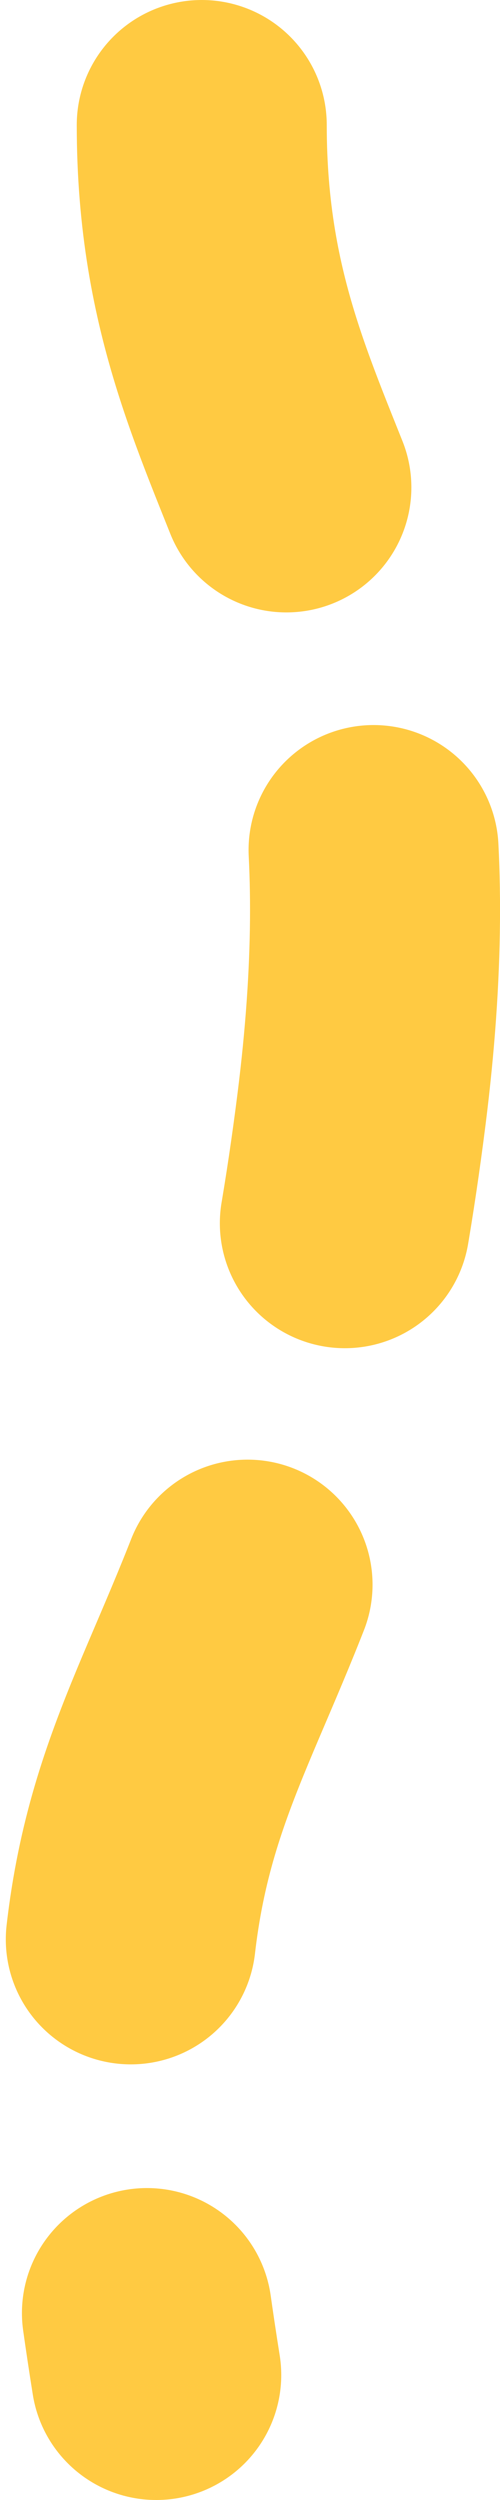 <svg width="4" height="20" viewBox="0 0 4 20" fill="none" xmlns="http://www.w3.org/2000/svg">
<path d="M1.614 1C1.614 3.925 3.459 4.375 2.892 8.875C2.168 14.613 0.337 13.262 1.25 19" stroke="#FFCA42" stroke-width="2" stroke-linecap="round" stroke-dasharray="3 3"/>
</svg>
